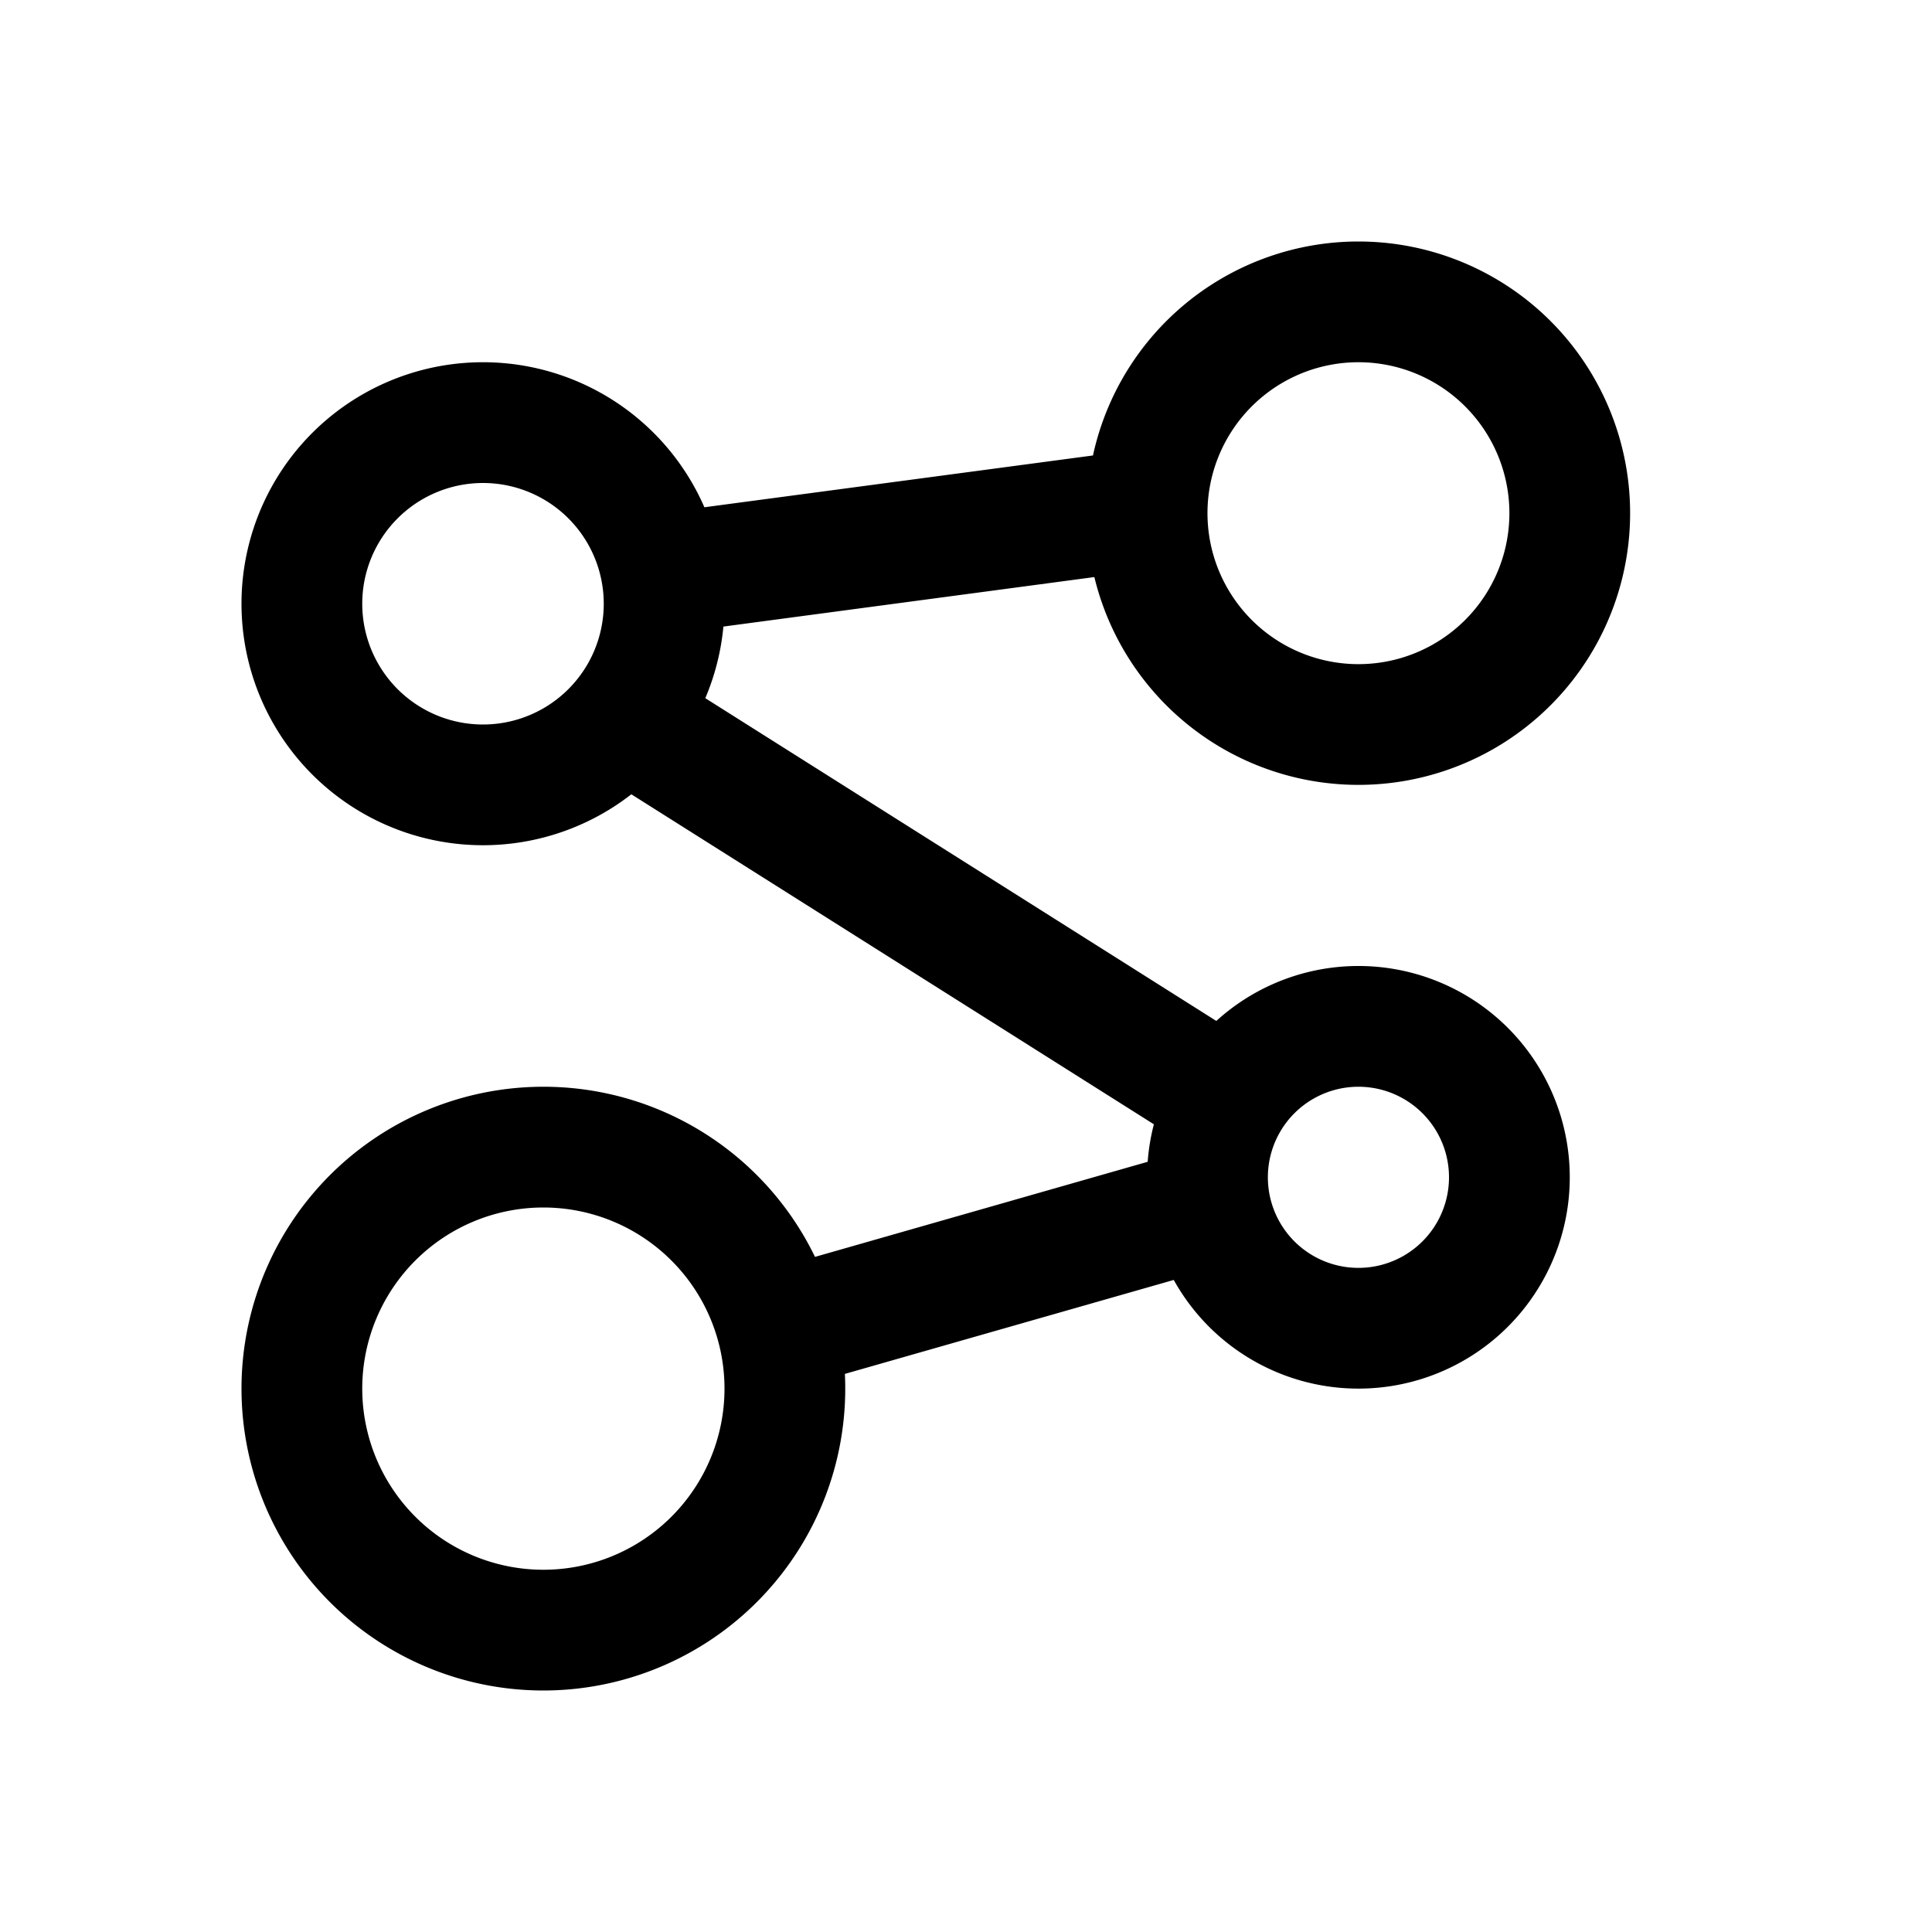 <svg width="32" height="32" fill="none" xmlns="http://www.w3.org/2000/svg"><path
    fill-rule="evenodd"
    clip-rule="evenodd"
    d="M22.5 4a4.5 4.5 0 0 0-4.397 3.544l-6.436.858a4 4 0 1 0-1.21 4.754l8.655 5.466c-.053.202-.087.41-.103.621l-5.51 1.575A4.995 4.995 0 0 0 9 18a5 5 0 1 0 4.994 4.756l5.447-1.556a3.5 3.5 0 1 0 .705-4.29l-8.464-5.346c.16-.376.261-.775.3-1.186l6.144-.82A4.5 4.5 0 1 0 22.5 4Zm-1.768 2.732a2.5 2.5 0 1 1 3.536 3.536 2.5 2.5 0 0 1-3.536-3.536ZM8 8a2 2 0 1 0 0 4 2 2 0 0 0 0-4Zm14.5 10a1.5 1.5 0 1 0 0 3 1.5 1.5 0 0 0 0-3ZM9 20a3 3 0 1 0 0 6 3 3 0 0 0 0-6Z"
    fill="#000"
  /></svg>
